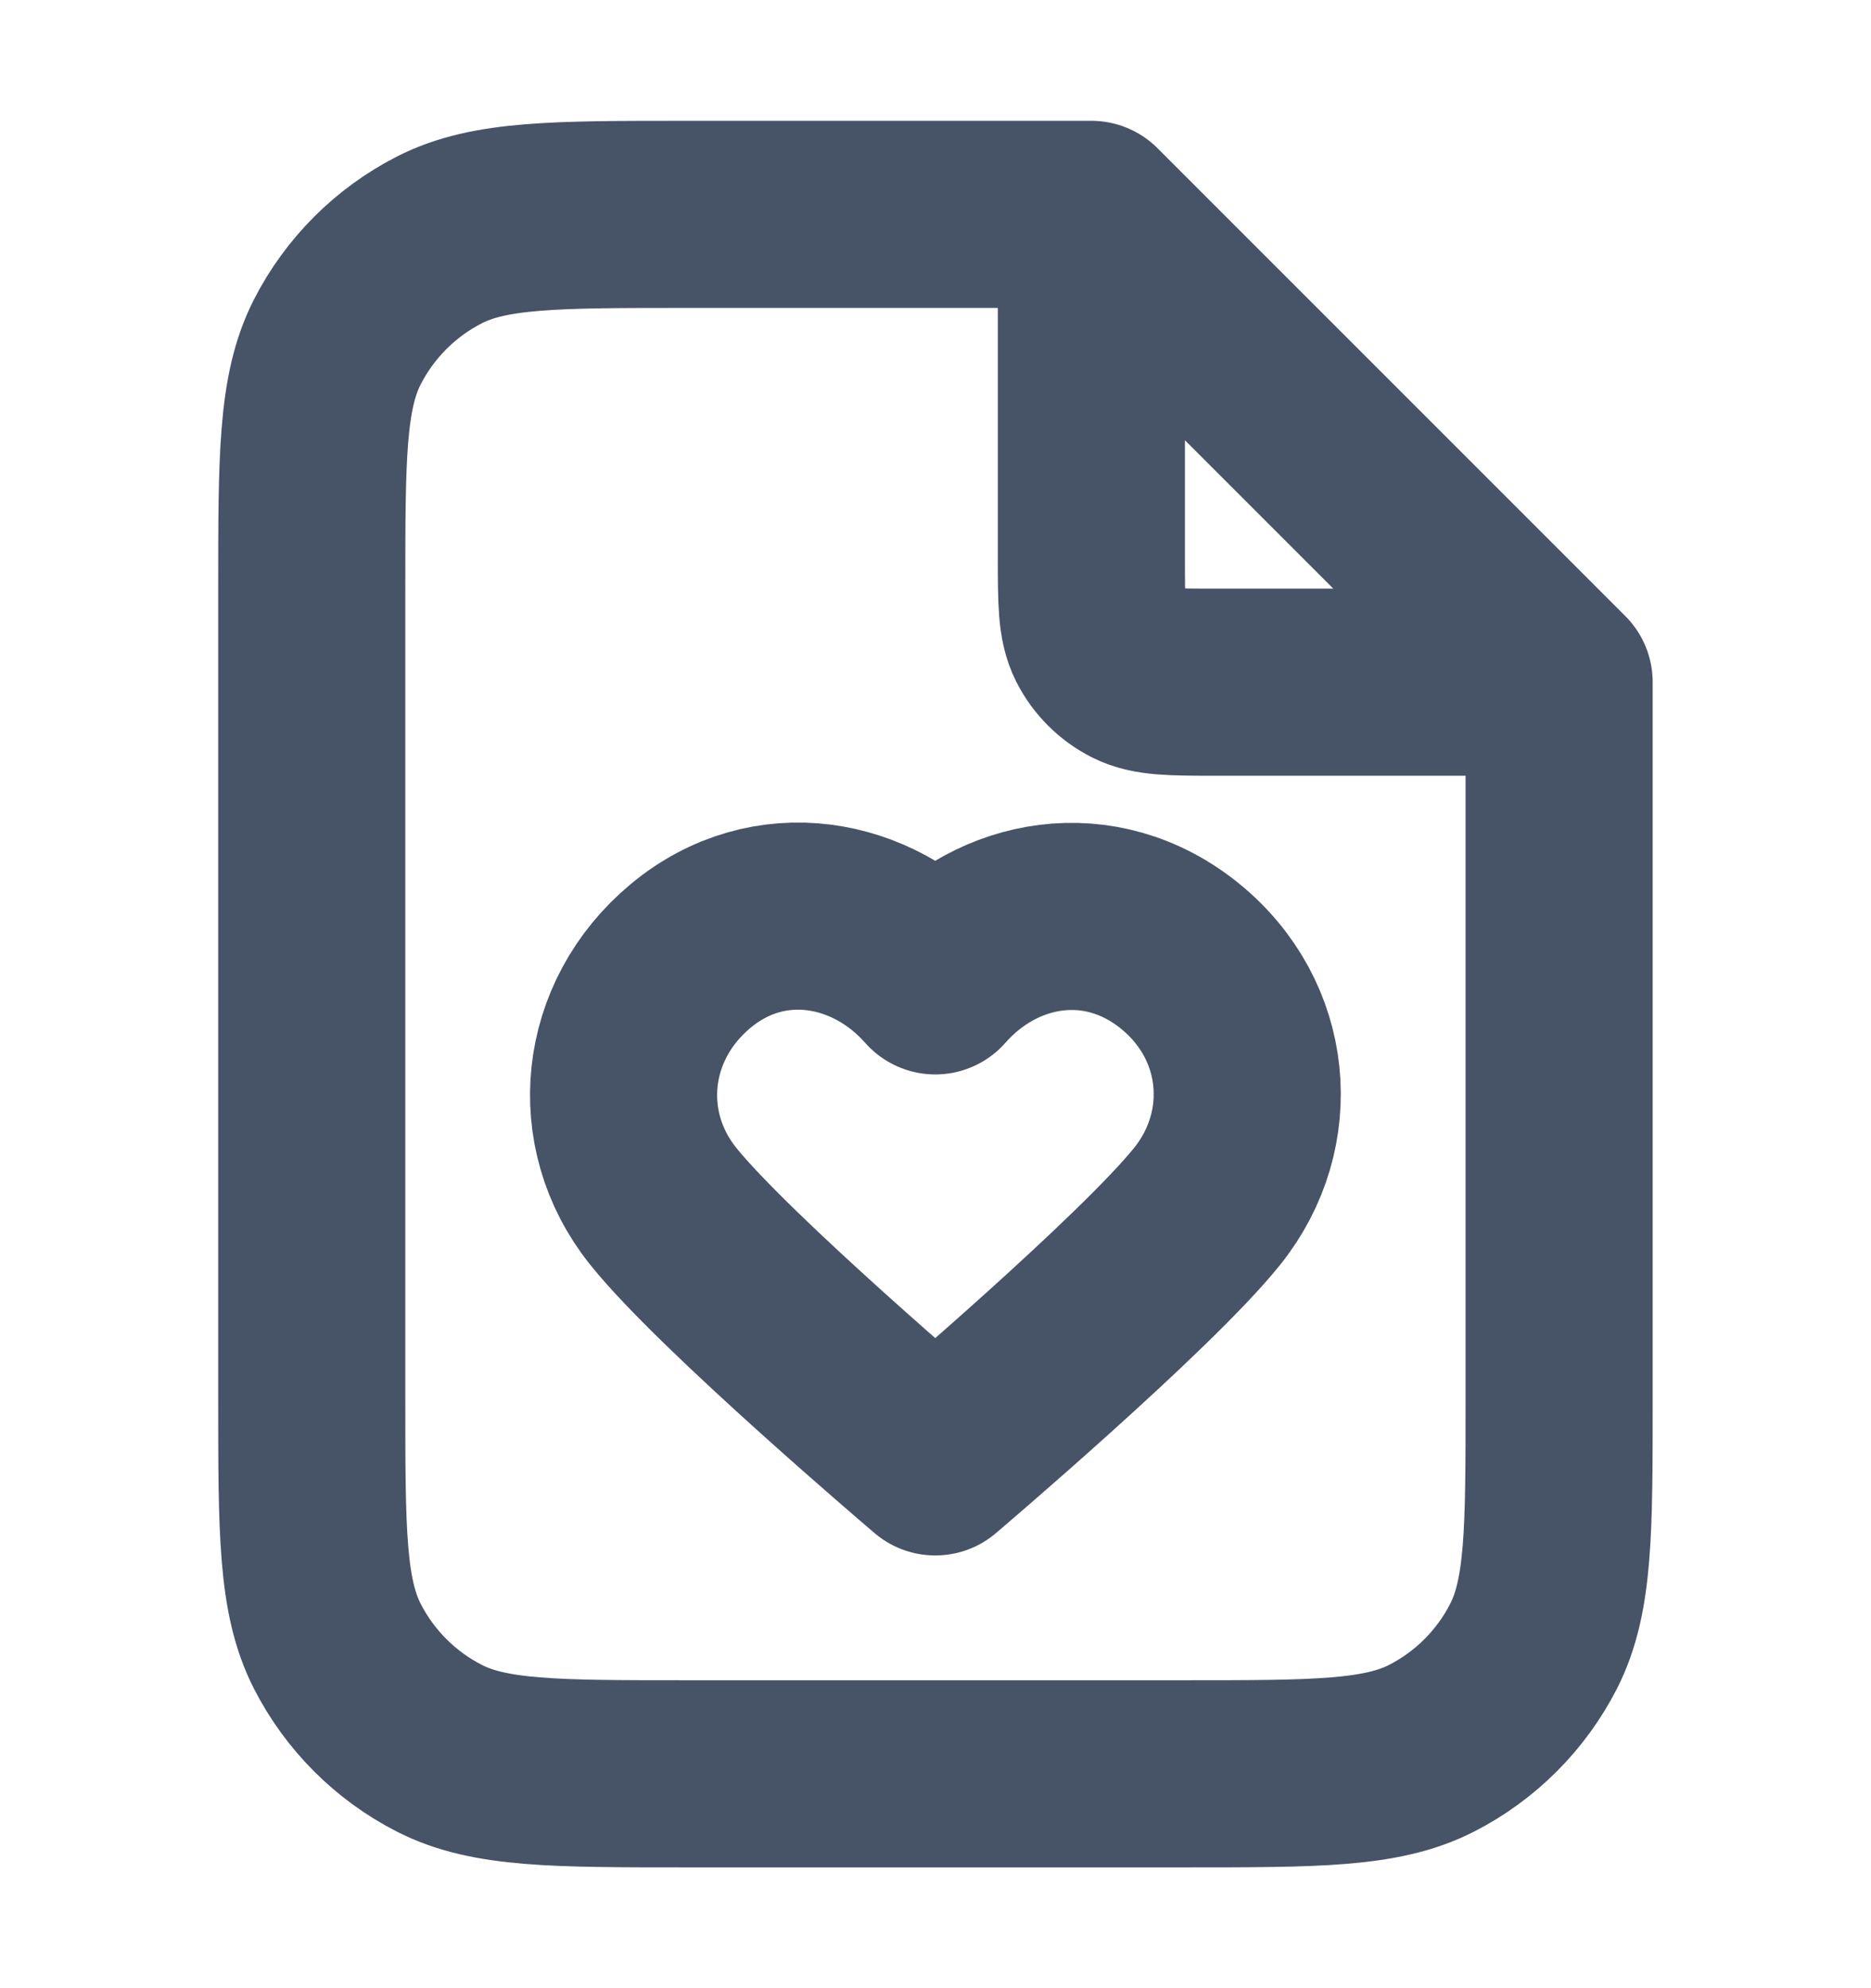 <svg width="16" height="17" viewBox="0 0 16 17" fill="none" xmlns="http://www.w3.org/2000/svg">
<g id="file-heart-03">
<path id="Icon" d="M9.333 2.013V4.767C9.333 5.14 9.333 5.327 9.405 5.469C9.469 5.595 9.571 5.697 9.697 5.761C9.839 5.833 10.026 5.833 10.399 5.833H13.153M9.333 1.833H5.866C4.746 1.833 4.186 1.833 3.758 2.051C3.382 2.243 3.076 2.549 2.884 2.925C2.666 3.353 2.666 3.913 2.666 5.033V11.967C2.666 13.087 2.666 13.647 2.884 14.075C3.076 14.451 3.382 14.757 3.758 14.949C4.186 15.167 4.746 15.167 5.866 15.167H10.133C11.253 15.167 11.813 15.167 12.241 14.949C12.617 14.757 12.923 14.451 13.115 14.075C13.333 13.647 13.333 13.087 13.333 11.967V5.833L9.333 1.833ZM7.998 8.387C7.464 7.781 6.575 7.618 5.907 8.173C5.239 8.728 5.145 9.656 5.67 10.312C6.194 10.968 7.998 12.5 7.998 12.5C7.998 12.5 9.801 10.968 10.325 10.312C10.85 9.656 10.767 8.722 10.088 8.173C9.408 7.624 8.531 7.781 7.998 8.387Z" stroke="#475467" stroke-width="1.6" stroke-linecap="round" stroke-linejoin="round"/>
</g>
</svg>
